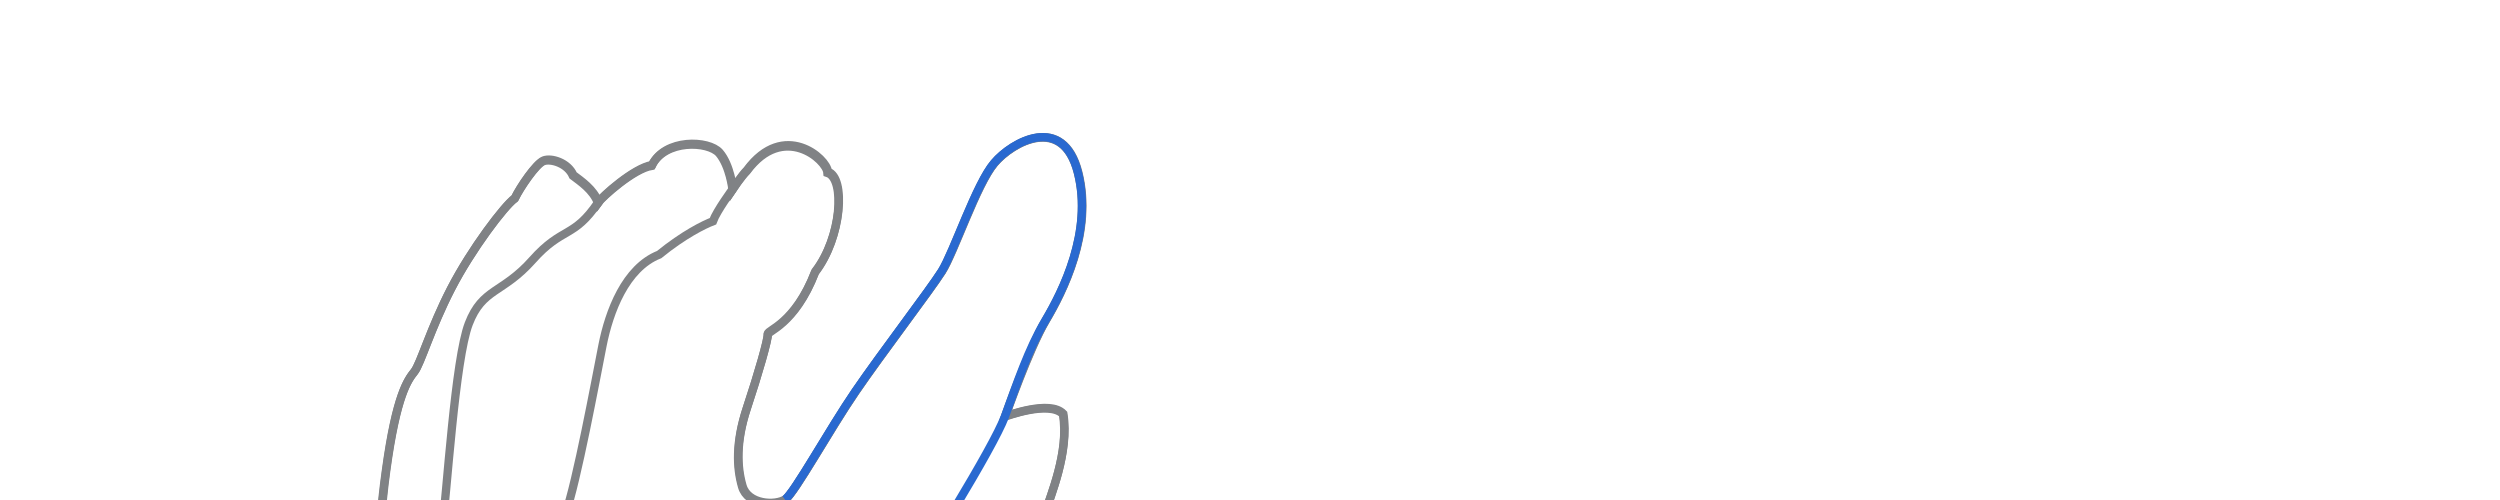 <svg xmlns="http://www.w3.org/2000/svg" xmlns:xlink="http://www.w3.org/1999/xlink" version="1.1" 
     viewBox="40 115 600 120" style="enable-background:new 0 0 716.3 380;" xml:space="preserve">
    <g xmlns="http://www.w3.org/2000/svg" style="display: block; fill:none; stroke-width:2">
        <path stroke="#808285" d="M295.2,214.3c-3.2-3.4-13.5,0.5-13.9,0.6c0.2-0.5,5.7-16.2,9.7-23c4.1-6.9,11.4-21.3,7.8-35.5   c-3.6-14.2-15.8-7.4-20.1-2.3c-4.3,5.1-9.7,21.5-12.6,26c-2.9,4.5-14.4,19.6-20.7,28.8c-6.3,9.2-14.6,24.3-16.9,25.9   c-2.4,1.6-9,1.3-10.3-3.2c-1.3-4.5-1.6-10.6,1.1-18.8c2.7-8.1,5.2-16.8,5-17.7c-0.2-0.9,6.5-2.3,11.4-15c6.4-8.3,7.3-22.5,3-23.9   c-0.2-3.2-10.6-12.3-19.4-0.4c-1.3,1.3-3.4,4.5-3.4,4.5s-0.6-5.7-3.2-8.7c-2.6-3-13.1-3.4-16.2,3c-4.4,0.7-12,7.6-12.9,8.9   c-1.1-3.1-4.3-5.2-6-6.5c-1.3-3-5.3-4.2-7.1-3.5c-1.8,0.7-5.7,6.4-6.9,9c-2.5,1.8-10.4,12.2-15.3,21.7c-4.9,9.5-7.3,18-8.8,19.9   c-1.5,1.9-4.3,5.4-6.8,23.8s-0.9,25.8-4.6,36.3c-3.7,10.5-2,24.4-1.7,36.2c0.3,11.7,0.9,30.1-0.7,40.3c-1.5,10.2-7.8,31.6-13.9,40   h107.9c4.5-4.8,15.8-15.5,20-19.3c4.2-3.9,20.3-26.1,27.7-32.9c7.4-6.8,11.9-11.9,13.2-28.4c1.3-16.5,6.8-20.6,8.7-30.3   c2.9-6.8,3.2-14.3,2.2-22.5c-1-8.2,0.8-9-0.4-9.8C291.9,234.4,296.7,223.5,295.2,214.3z M259.3,259.2c-0.4,2.9-2.2,7.8-2.9,9.6   c-0.7,1.8-3.7,4.4-2.5,8.1l-3.2,2.2c0-4.4,4.4-26,9.4-25.3C265,254.6,259.7,256.3,259.3,259.2z"/>
        <path stroke="#808285" d="M219.6,380.8c4.5-4.8,15.8-15.5,20-19.3c4.2-3.9,20.3-26.1,27.7-32.9c7.4-6.8,11.9-11.9,13.2-28.4   s6.8-20.6,8.7-30.3c2.9-6.8,3.1-14.3,2.2-22.5c-1-8.2,0.8-9-0.4-9.8c0.9-3.2,5.7-14,4.1-23.2c-3.3-3.4-13.9,0.6-13.9,0.6   s5.6-16.1,9.7-23s11.4-21.3,7.8-35.5c-3.6-14.2-15.8-7.4-20.1-2.3c-4.3,5-9.7,21.4-12.6,26s-14.4,19.6-20.7,28.8   c-6.3,9.2-14.6,24.3-16.9,26c-2.3,1.6-9,1.3-10.3-3.2c-1.3-4.5-1.6-10.6,1.1-18.7c2.7-8.1,5.2-16.8,5-17.7   c-0.2-0.9,6.5-2.3,11.4-15c6.4-8.3,7.3-22.5,3-23.9c-0.2-3.2-10.6-12.3-19.4-0.4c-1.3,1.3-3.4,4.4-3.4,4.4s-0.6-5.6-3.2-8.7   c-2.6-3-13.1-3.4-16.2,3c-4.4,0.7-12,7.6-12.9,8.9c-1.1-3.1-4.3-5.2-6-6.5c-1.3-3-5.3-4.2-7.1-3.5c-1.8,0.7-5.6,6.4-6.9,9   c-2.5,1.8-10.4,12.2-15.3,21.7c-4.9,9.5-7.3,18-8.8,19.9c-1.5,1.9-4.3,5.4-6.8,23.8c-2.6,18.4-0.9,25.8-4.6,36.3   c-3.7,10.5-2,24.4-1.7,36.2c0.3,11.7,0.9,30.1-0.7,40.3c-1.5,10.2-7.8,31.6-13.9,40"/>
        <path stroke="#808285" d="M145.9,244c1.4-11.1,3.3-42.7,6.6-51.3c3.3-8.6,8.1-7.2,15.3-15.3c7.2-8.1,9.9-5.1,15.8-13.9"/>
        <path stroke="#808285" d="M175.7,238.3c2.7-7.5,7.3-32.3,8.9-40.4c1.6-8.1,5.5-18.6,13.6-21.8c5.9-4.8,10.8-7.2,12.9-8   c0.9-2.5,4.8-7.8,4.8-7.8"/>
        <path stroke="#808285" d="M250.6,279.2c0-5.4,4.4-26,9.4-25.3s-0.4,2.4-0.7,5.3c-0.4,3-2.2,7.8-2.9,9.6c-0.7,1.8-3.1,4-2.5,8.1   L250.6,279.2z"/>
        <path stroke="#2969D0" d="M257.3,255.7c3.5-5,21.1-33.2,23.9-40.8c2.8-7.6,5.6-16.1,9.7-23s11.4-21.3,7.8-35.5   c-3.6-14.2-15.8-7.4-20.1-2.3c-4.3,5-9.7,21.4-12.6,26s-14.4,19.6-20.7,28.8c-6.3,9.2-14.6,24.3-16.9,26"/>
    </g>
</svg>